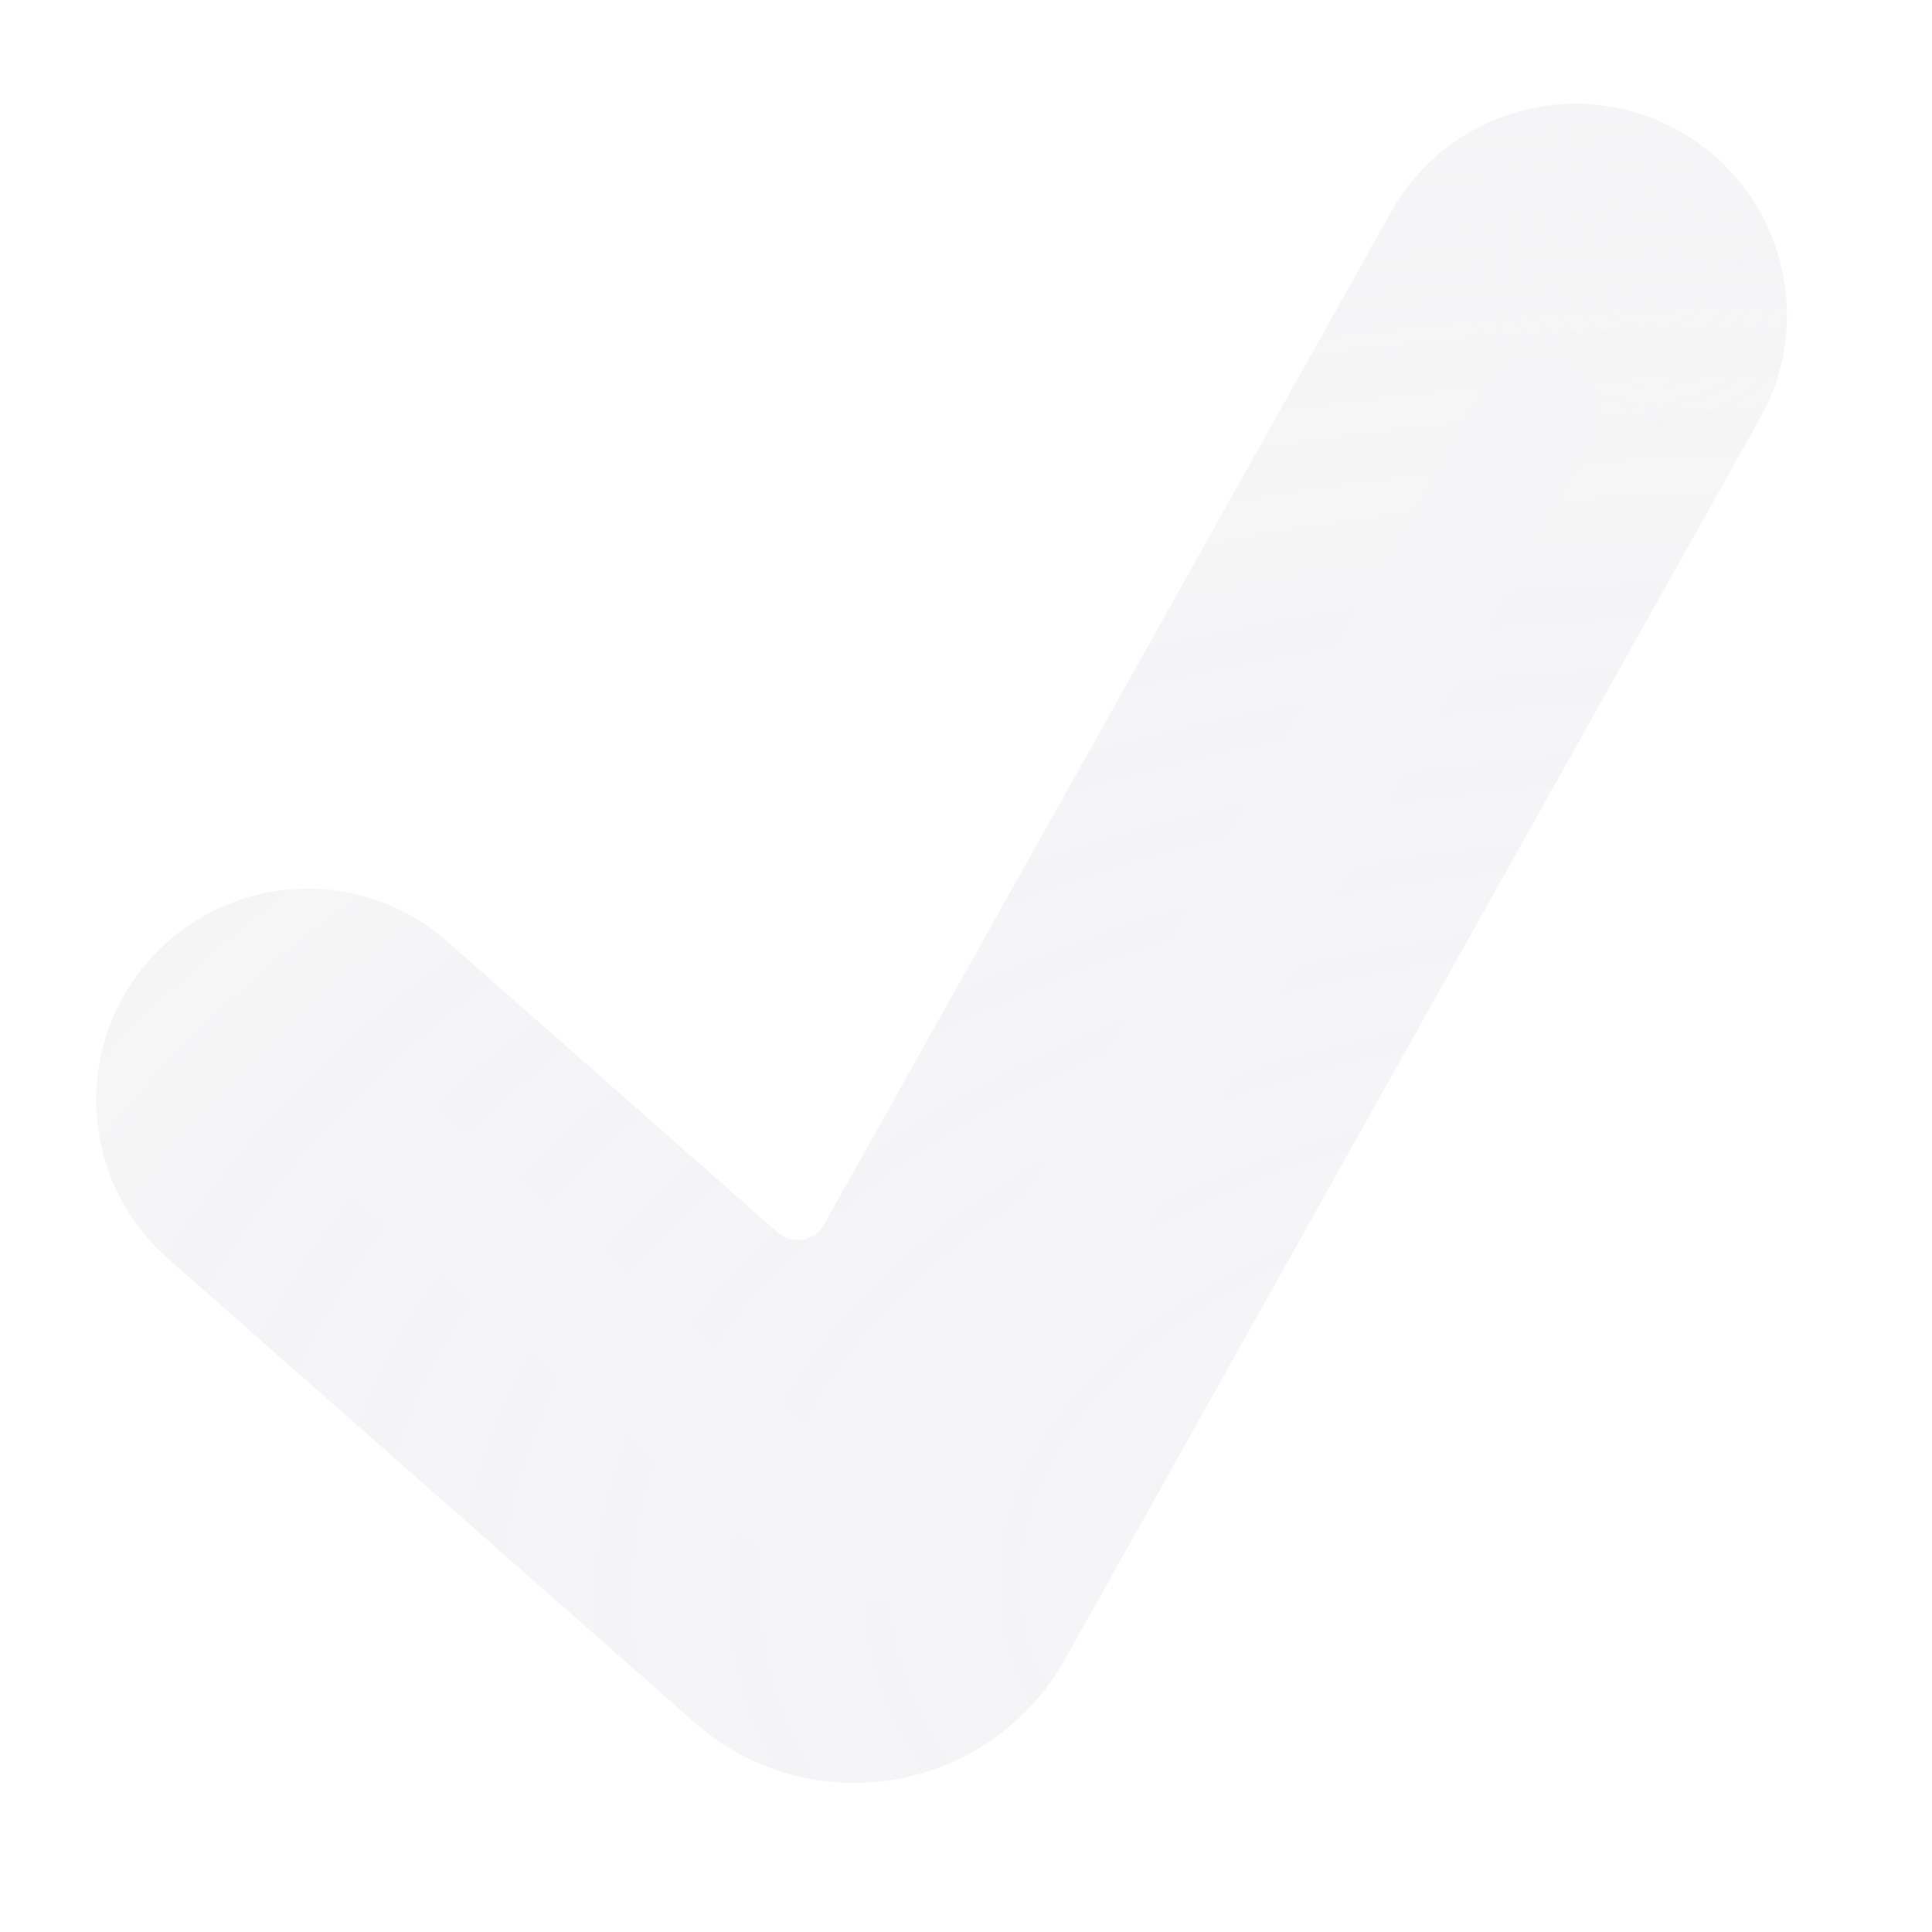 <svg width="32" height="32" viewBox="0 0 32 32" fill="none" xmlns="http://www.w3.org/2000/svg">
<path d="M27.806 2.167C29.492 3.111 30.094 5.244 29.149 6.93L17.639 27.484C16.394 29.707 13.417 30.215 11.505 28.531L2.782 20.846C1.331 19.569 1.191 17.357 2.469 15.907C3.747 14.456 5.959 14.316 7.409 15.594L12.882 20.415C13.12 20.625 13.493 20.562 13.648 20.284L23.042 3.51C23.986 1.824 26.119 1.222 27.806 2.167Z" fill="url(#paint0_linear_18590_2020)"/>
<path d="M27.806 2.167C29.492 3.111 30.094 5.244 29.149 6.93L17.639 27.484C16.394 29.707 13.417 30.215 11.505 28.531L2.782 20.846C1.331 19.569 1.191 17.357 2.469 15.907C3.747 14.456 5.959 14.316 7.409 15.594L12.882 20.415C13.12 20.625 13.493 20.562 13.648 20.284L23.042 3.51C23.986 1.824 26.119 1.222 27.806 2.167Z" fill="url(#paint1_radial_18590_2020)"/>
<path d="M27.806 2.167C29.492 3.111 30.094 5.244 29.149 6.93L17.639 27.484C16.394 29.707 13.417 30.215 11.505 28.531L2.782 20.846C1.331 19.569 1.191 17.357 2.469 15.907C3.747 14.456 5.959 14.316 7.409 15.594L12.882 20.415C13.12 20.625 13.493 20.562 13.648 20.284L23.042 3.51C23.986 1.824 26.119 1.222 27.806 2.167Z" fill="url(#paint2_radial_18590_2020)"/>
<g filter="url(#filter0_f_18590_2020)">
<path d="M25.47 6.865L15.208 25.011C14.897 25.561 14.16 25.688 13.682 25.275L6.469 19.028" stroke="url(#paint3_linear_18590_2020)" stroke-width="2" stroke-linecap="round"/>
</g>
<defs>
<filter id="filter0_f_18590_2020" x="4.469" y="4.864" width="23.001" height="22.655" filterUnits="userSpaceOnUse" color-interpolation-filters="sRGB">
<feFlood flood-opacity="0" result="BackgroundImageFix"/>
<feBlend mode="normal" in="SourceGraphic" in2="BackgroundImageFix" result="shape"/>
<feGaussianBlur stdDeviation="0.5" result="effect1_foregroundBlur_18590_2020"/>
</filter>
<linearGradient id="paint0_linear_18590_2020" x1="28.783" y1="7.116" x2="13.683" y2="30.605" gradientUnits="userSpaceOnUse">
<stop stop-color="#F5F5F7"/>
<stop offset="1" stop-color="#F5F5F7"/>
</linearGradient>
<radialGradient id="paint1_radial_18590_2020" cx="0" cy="0" r="1" gradientUnits="userSpaceOnUse" gradientTransform="translate(27.315 4.264) rotate(122.005) scale(3.166 3.187)">
<stop stop-color="#F5F5F7"/>
<stop offset="1" stop-color="#F5F5F7" stop-opacity="0"/>
</radialGradient>
<radialGradient id="paint2_radial_18590_2020" cx="0" cy="0" r="1" gradientUnits="userSpaceOnUse" gradientTransform="translate(26.602 25.907) rotate(-93.802) scale(26.567 41.195)">
<stop stop-color="#F5F5F7" stop-opacity="0"/>
<stop offset="0.786" stop-color="#F5F5F7" stop-opacity="0.06"/>
<stop offset="0.961" stop-color="#F5F5F7"/>
</radialGradient>
<linearGradient id="paint3_linear_18590_2020" x1="25.092" y1="8.878" x2="14.69" y2="26.746" gradientUnits="userSpaceOnUse">
<stop stop-color="#F5F5F7"/>
<stop offset="1" stop-color="#F5F5F7"/>
</linearGradient>
</defs>
</svg>
